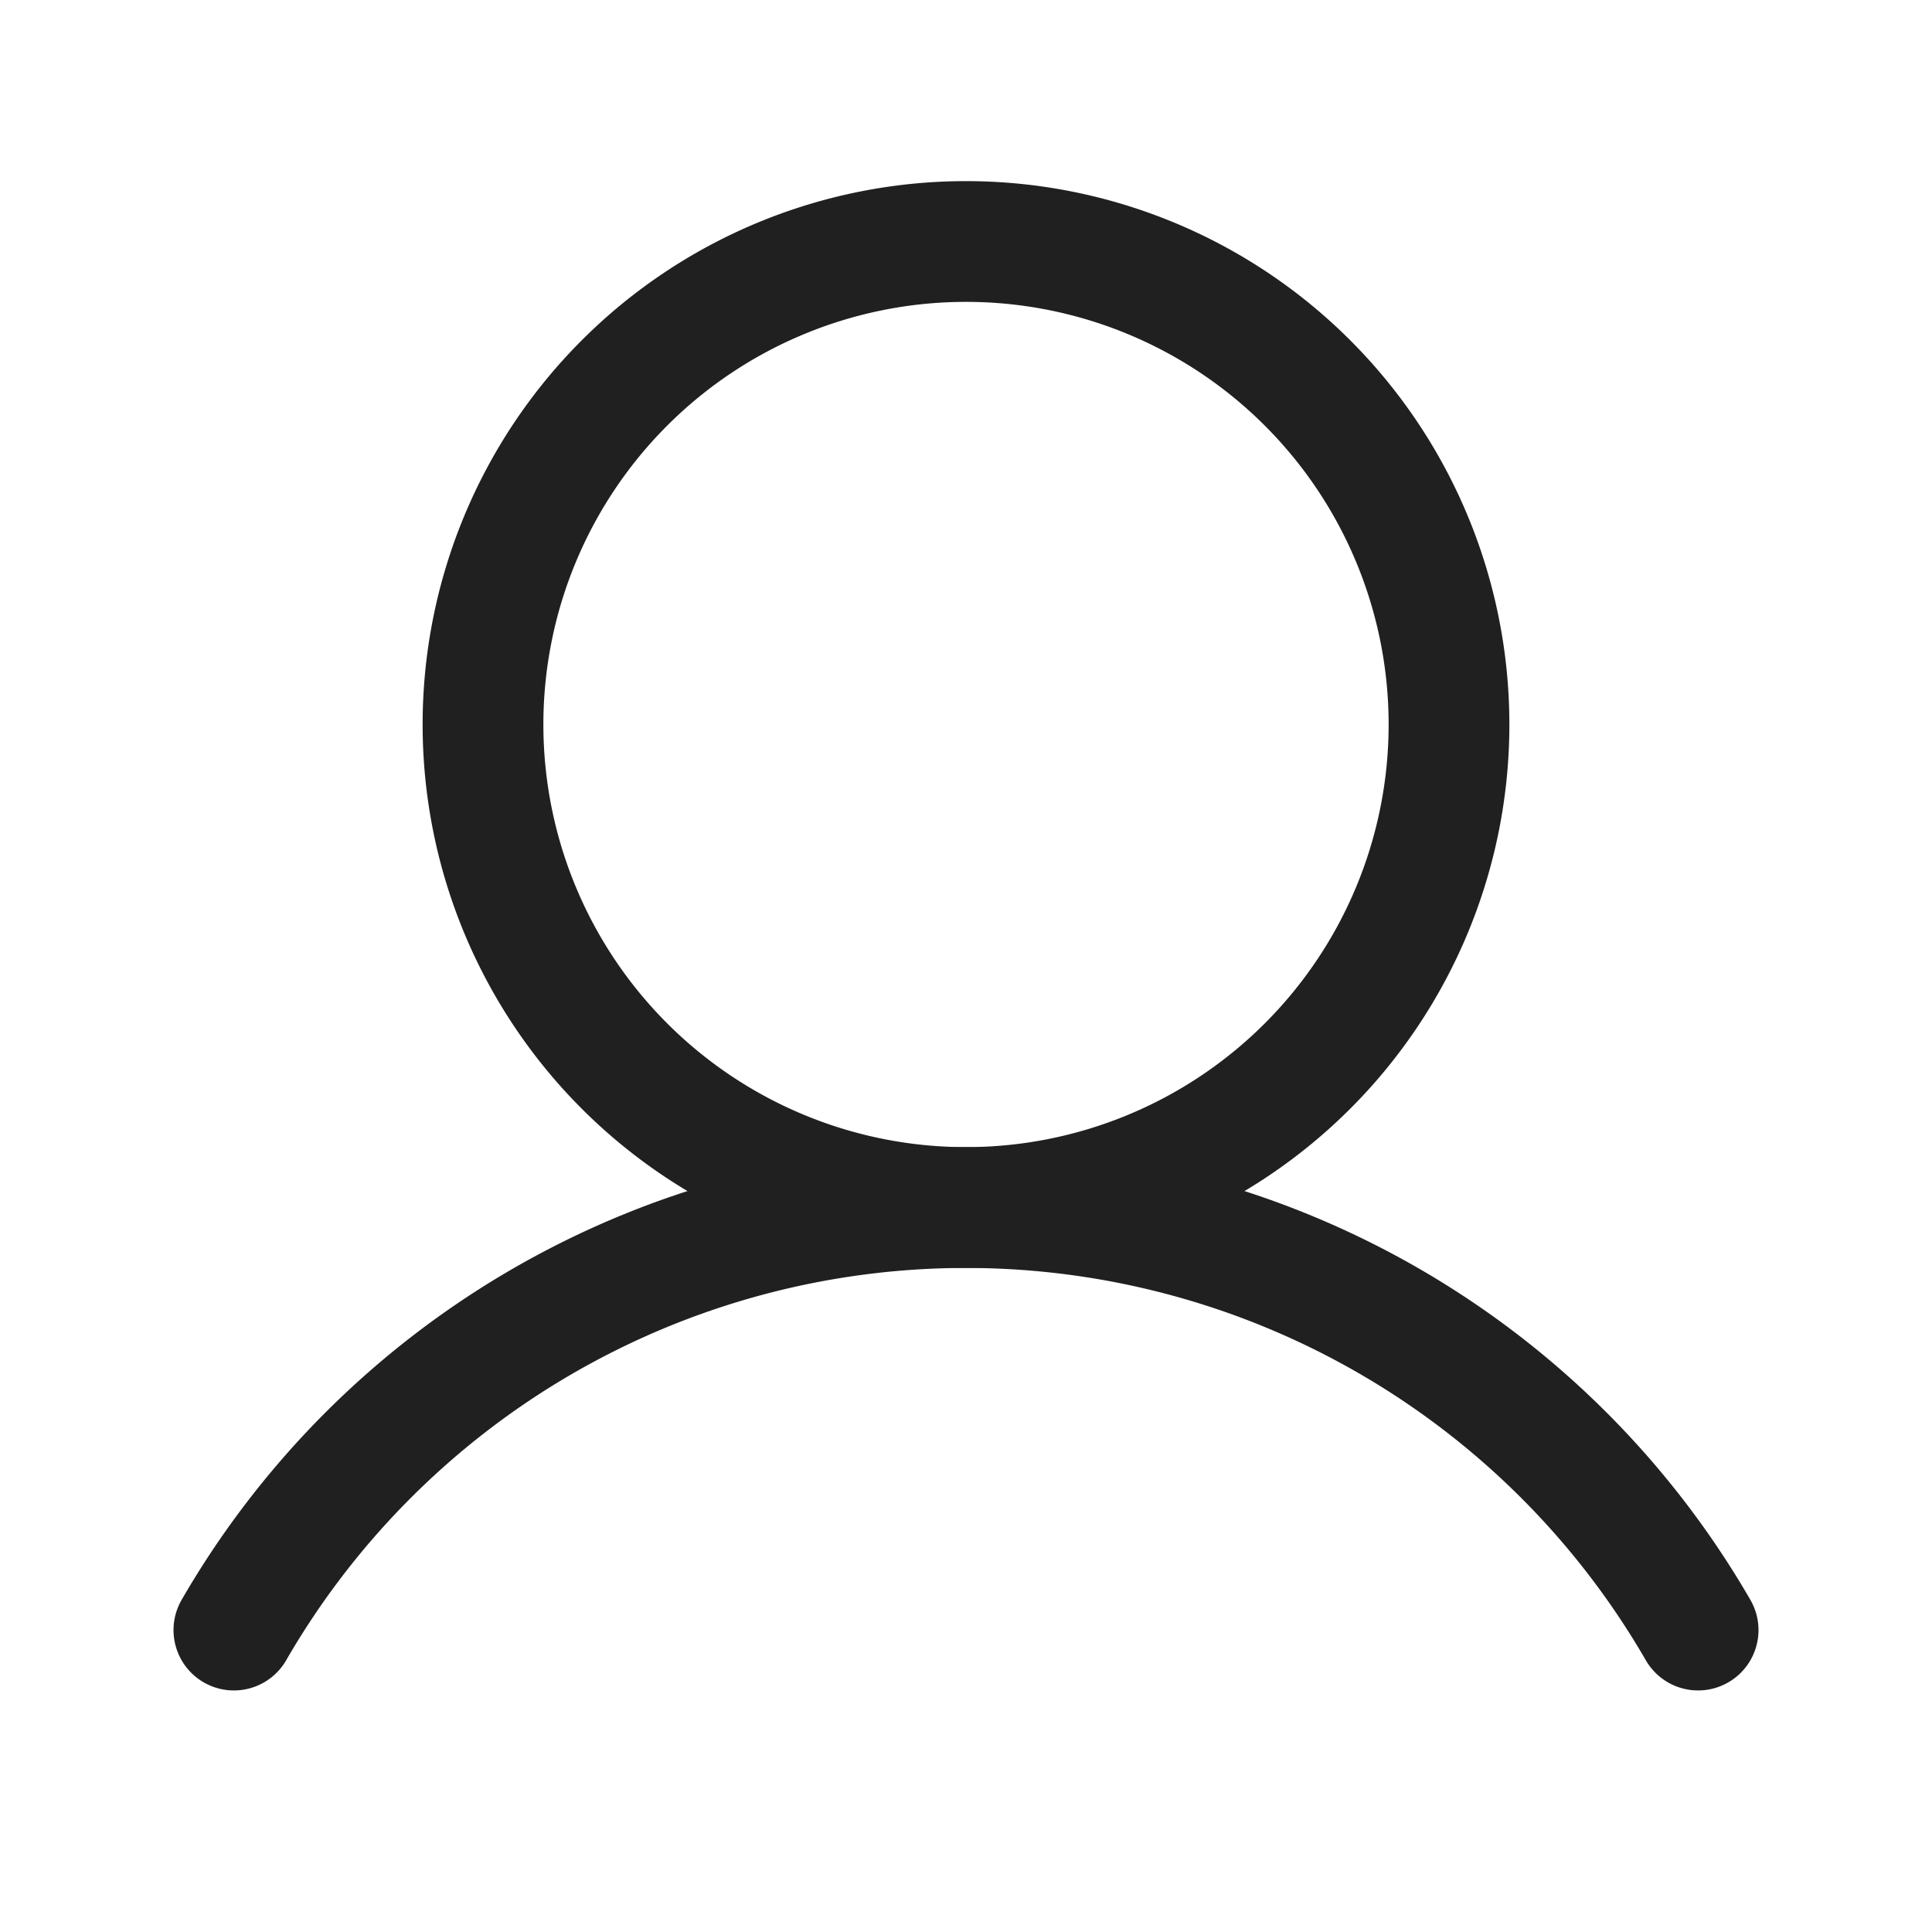 <svg width="32" height="32" fill="none" xmlns="http://www.w3.org/2000/svg"><g stroke="#202020" stroke-width="2"><path d="M16 20a8 8 0 100-16 8 8 0 000 16z" stroke-miterlimit="10"/><path d="M3.874 26.999a14.005 14.005 0 0124.252 0" stroke-linecap="round" stroke-linejoin="round"/></g></svg>